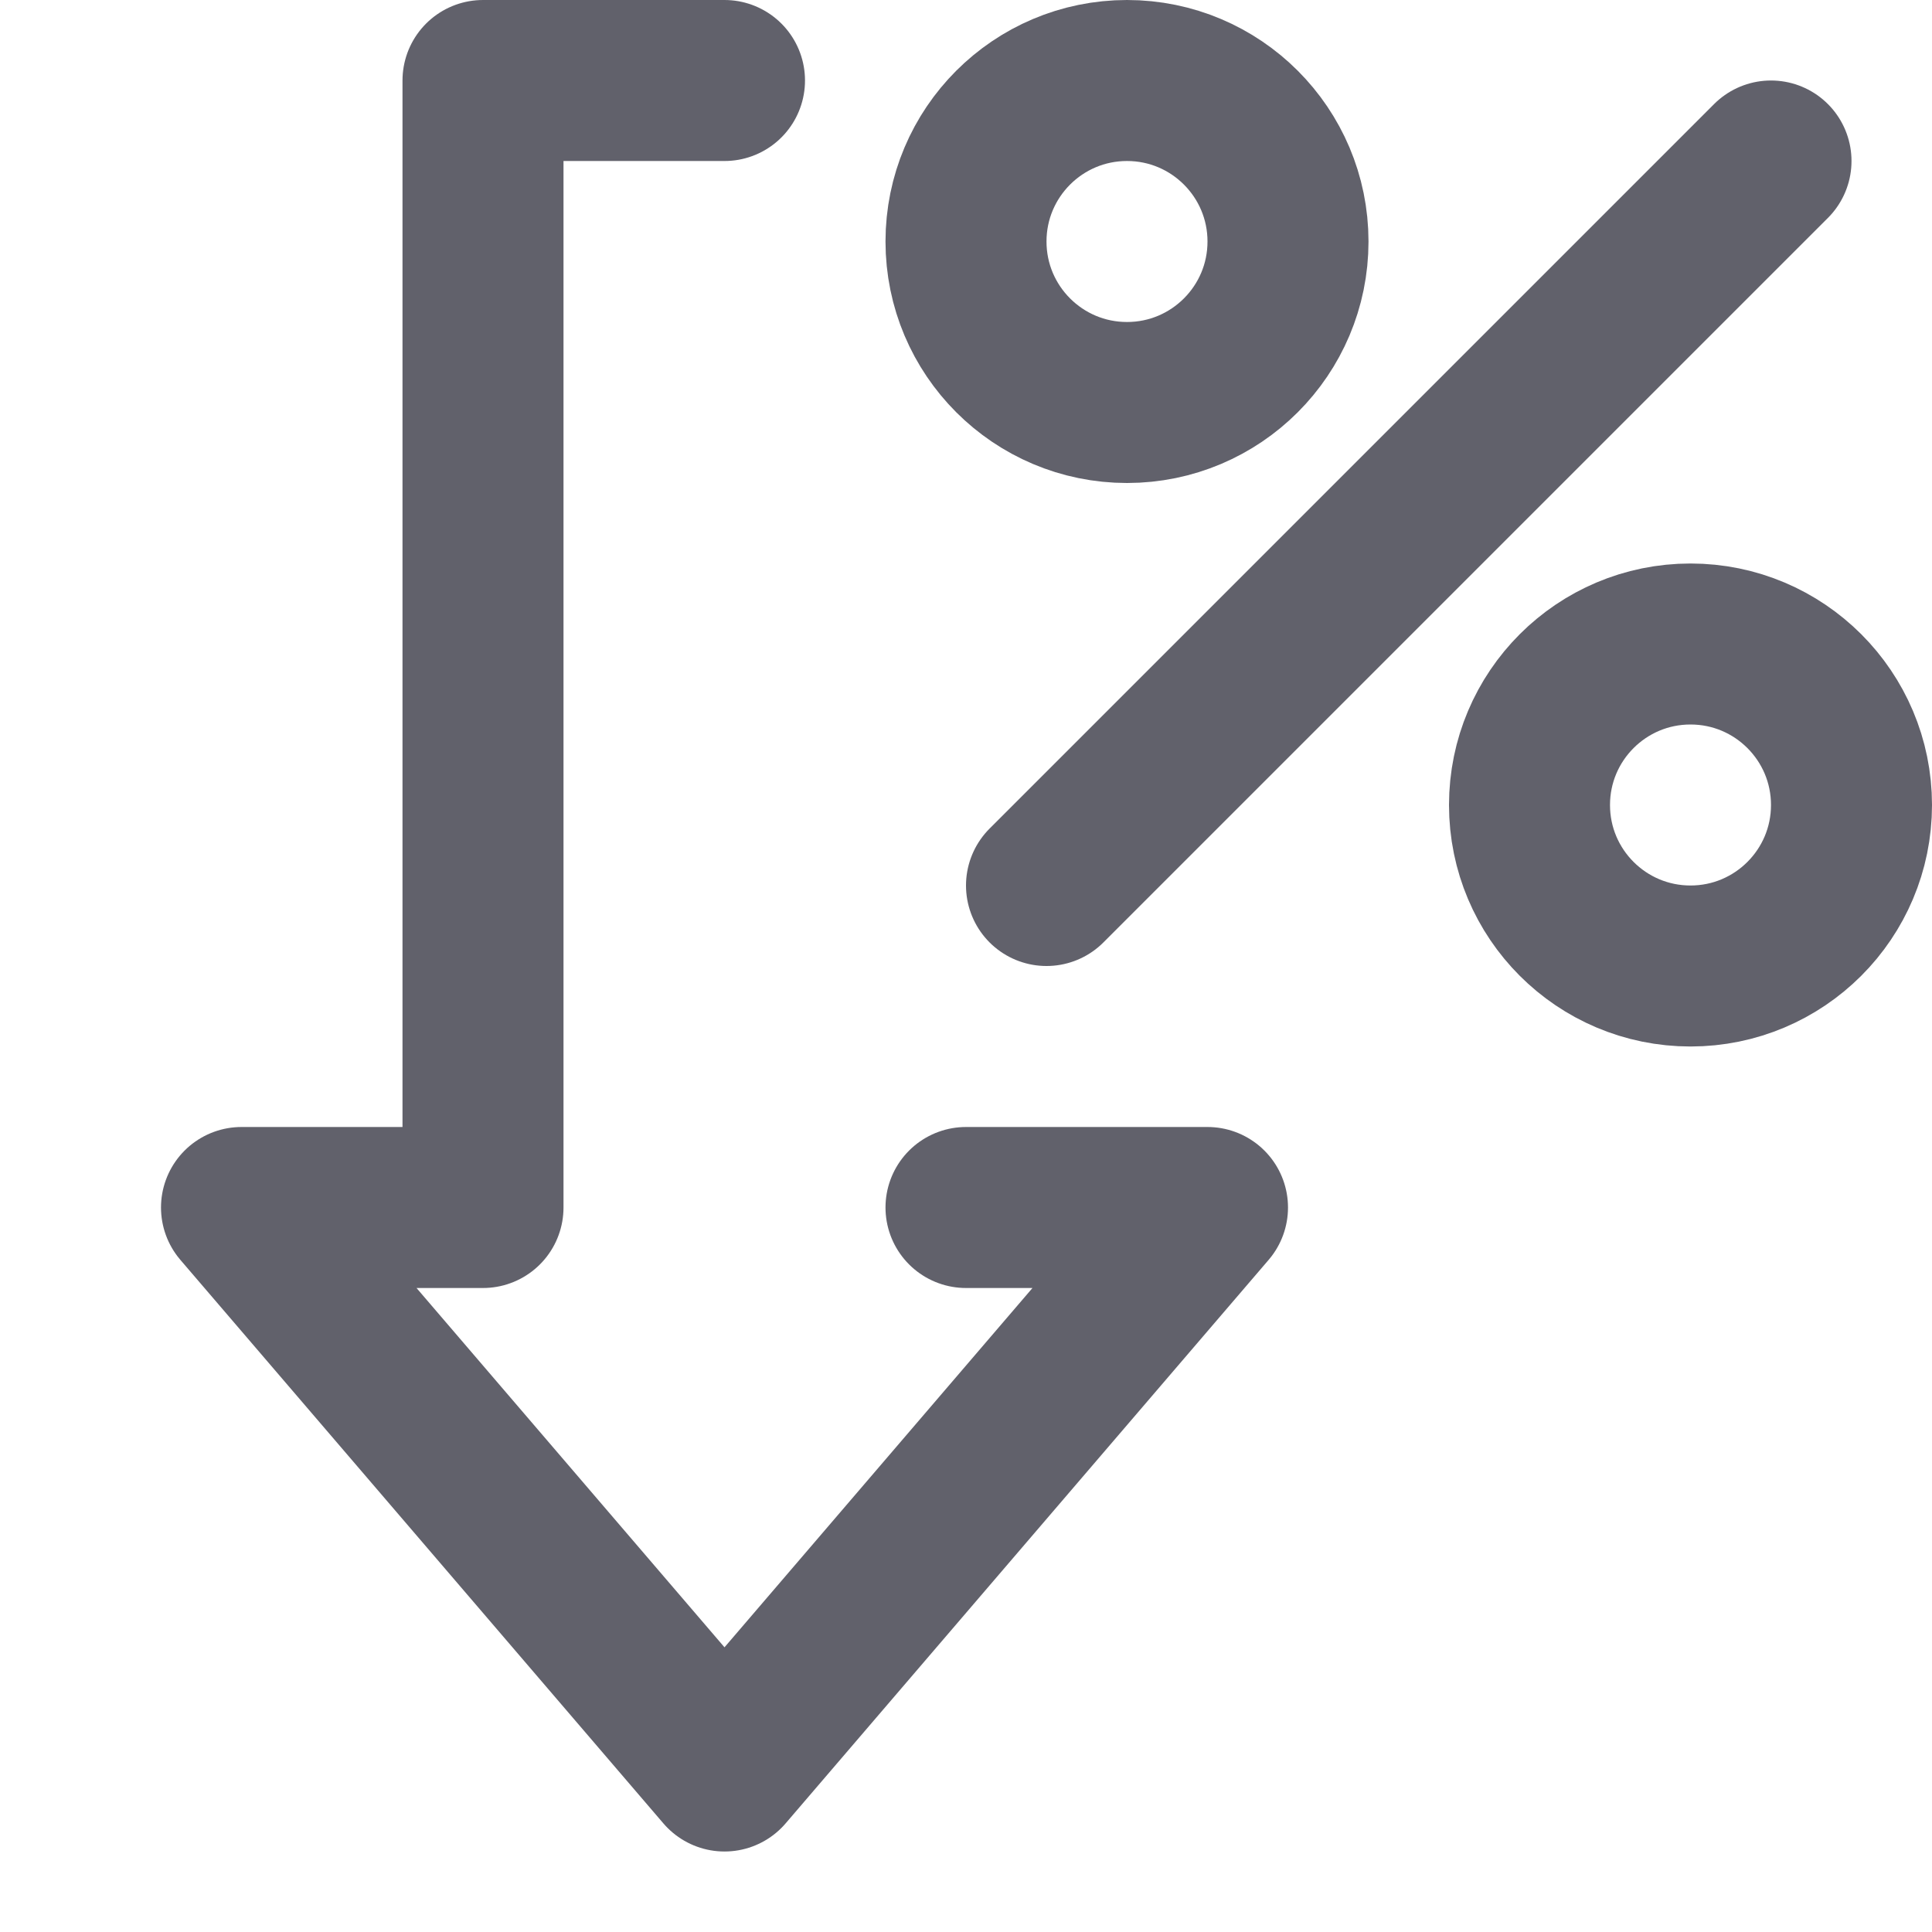 <svg xmlns="http://www.w3.org/2000/svg" height="24" width="24" viewBox="0 0 24 24"><g stroke-linecap="round" fill="#61616b" stroke-linejoin="round" class="nc-icon-wrapper"><polyline points="12 15 15 15 9 22 3 15 6 15 6 1 9 1" fill="none" stroke="#61616b" stroke-width="2"></polyline><circle cx="14" cy="3" r="2" fill="none" stroke="#61616b" stroke-width="2" data-color="color-2"></circle><circle cx="21" cy="10" r="2" fill="none" stroke="#61616b" stroke-width="2" data-color="color-2"></circle><line x1="13" y1="11" x2="22" y2="2" fill="none" stroke="#61616b" stroke-width="2" data-color="color-2"></line></g></svg>